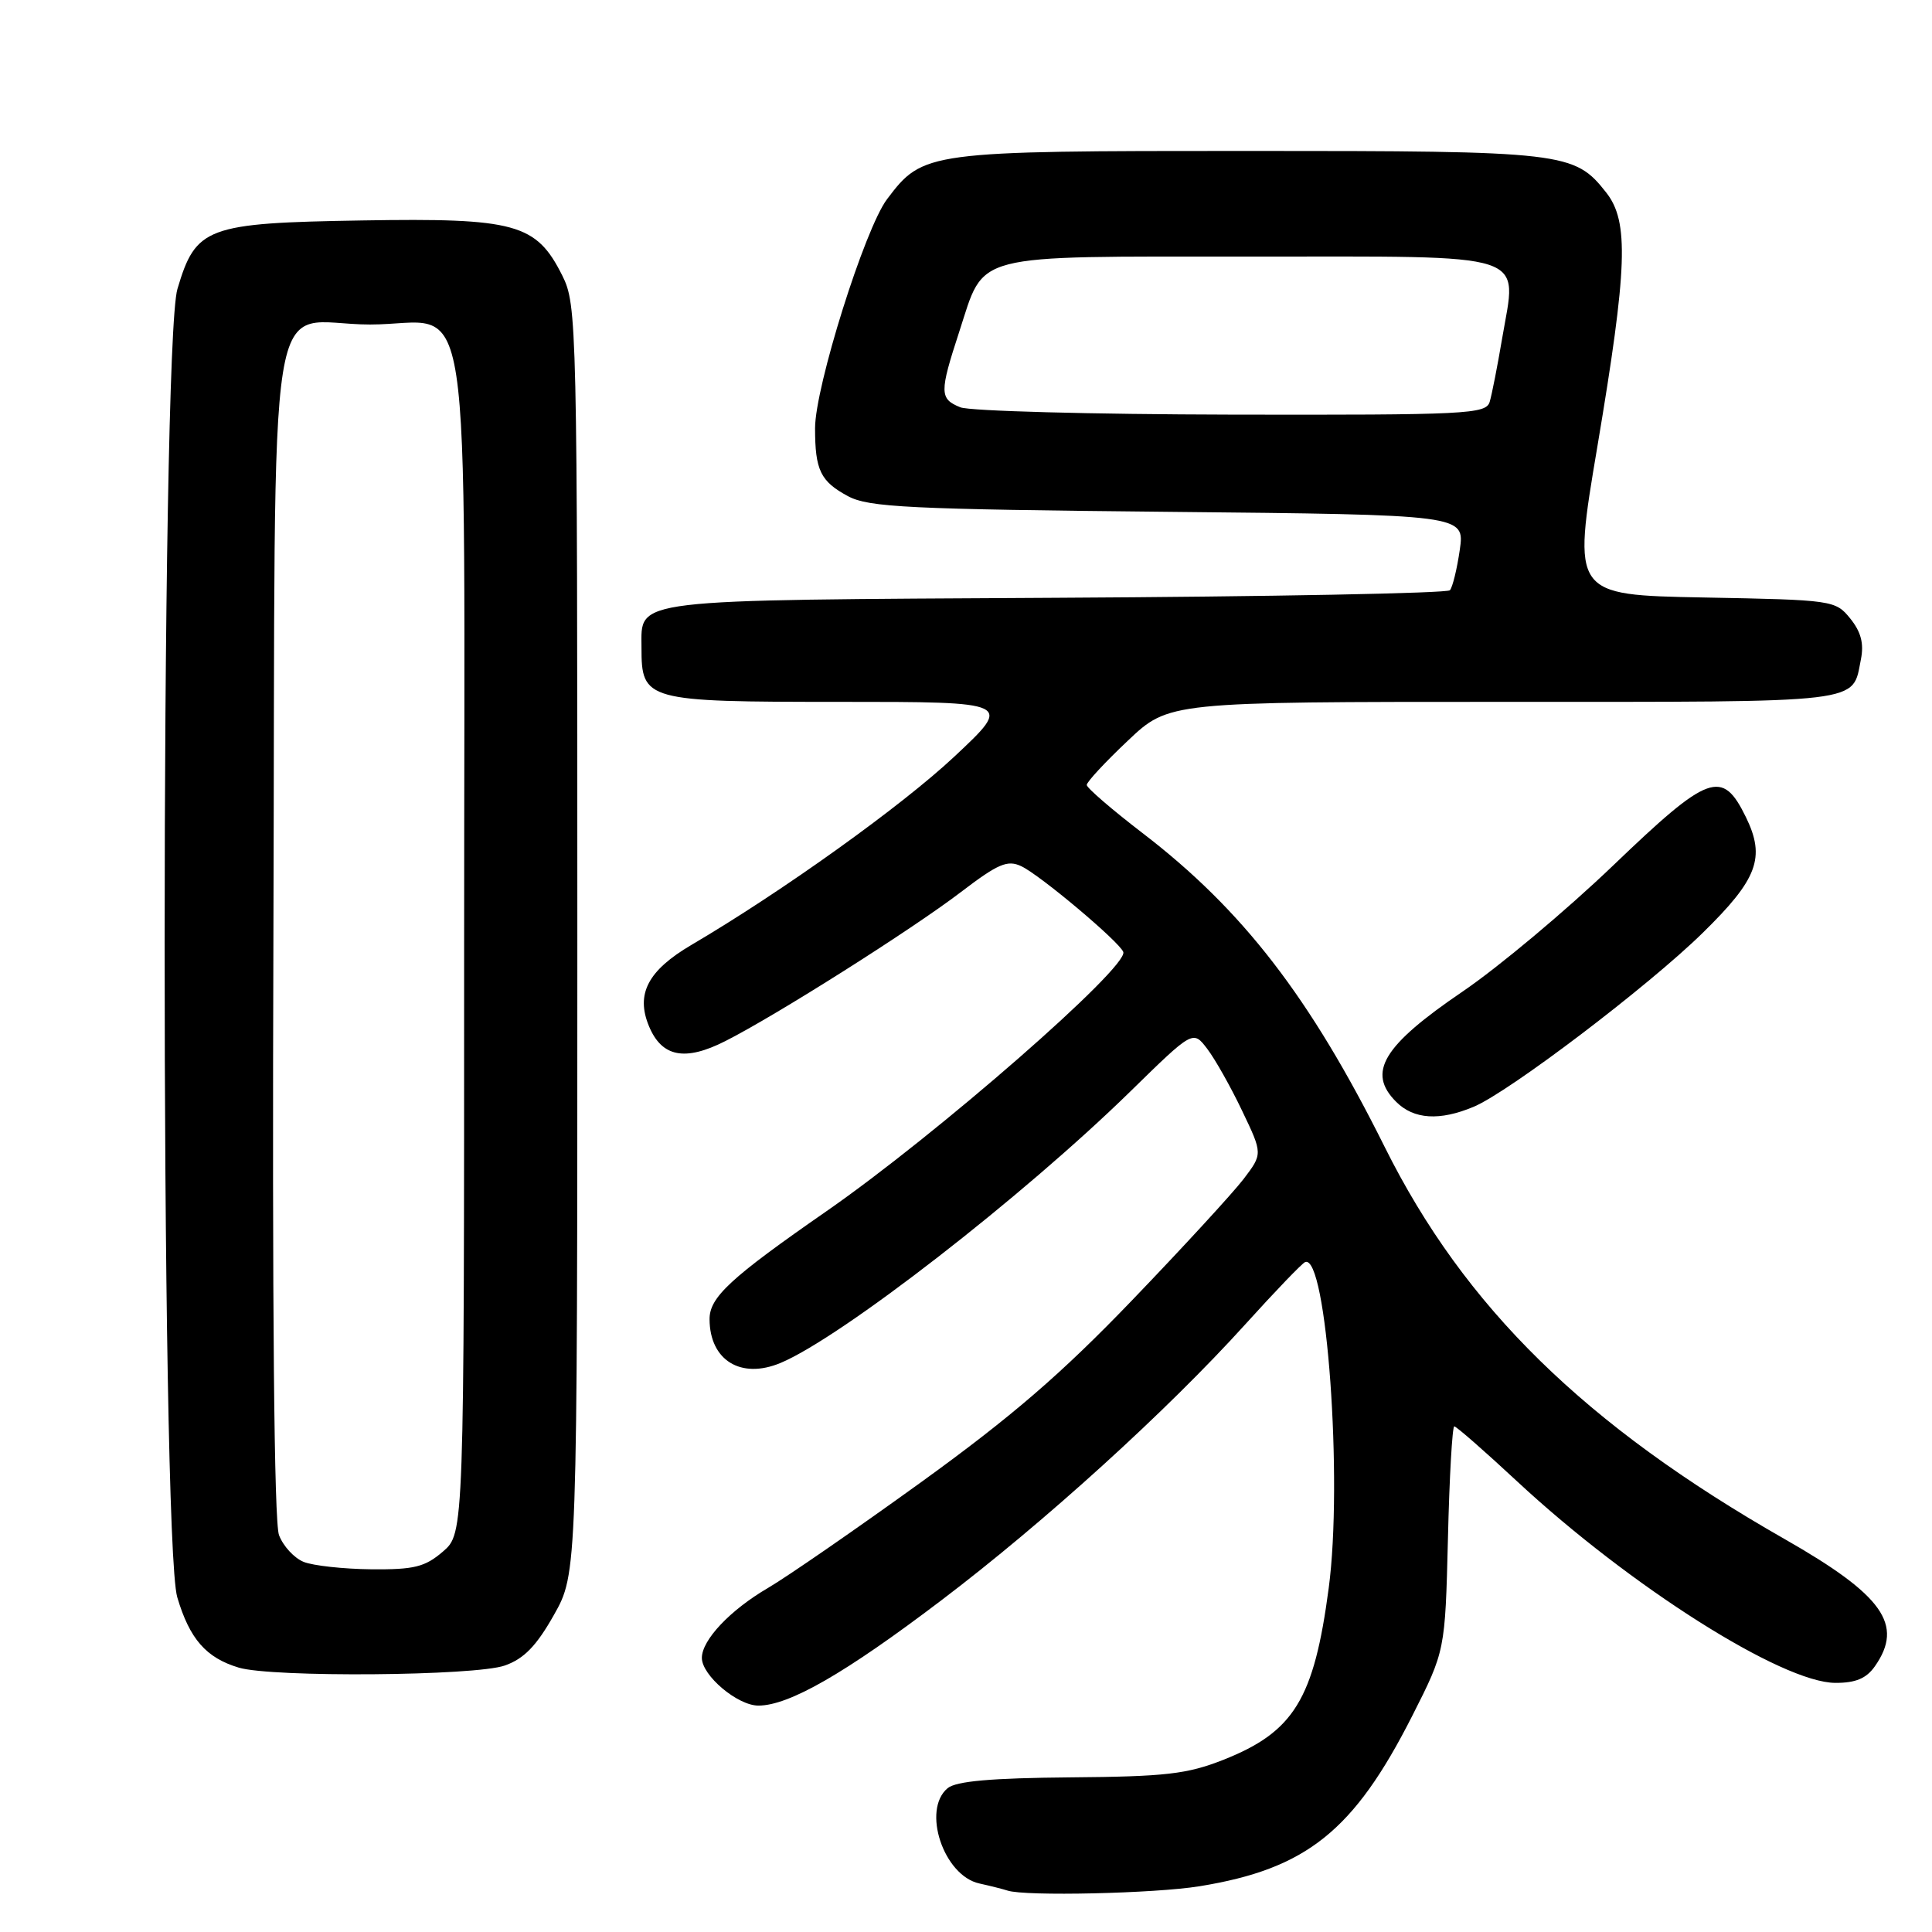 <?xml version="1.0" encoding="UTF-8" standalone="no"?>
<!DOCTYPE svg PUBLIC "-//W3C//DTD SVG 1.1//EN" "http://www.w3.org/Graphics/SVG/1.1/DTD/svg11.dtd" >
<svg xmlns="http://www.w3.org/2000/svg" xmlns:xlink="http://www.w3.org/1999/xlink" version="1.1" viewBox="0 0 256 256">
 <g >
 <path fill="currentColor"
d=" M 158.93 249.94 C 173.12 247.64 179.39 242.62 187.12 227.38 C 191.49 218.75 191.49 218.75 191.86 203.88 C 192.05 195.69 192.44 189.00 192.70 189.00 C 192.97 189.00 196.73 192.29 201.06 196.32 C 216.05 210.24 236.14 222.96 243.19 222.99 C 245.89 223.00 247.31 222.40 248.44 220.78 C 252.29 215.28 249.52 211.38 236.50 203.95 C 210.02 188.85 194.06 173.21 183.49 152.00 C 173.59 132.12 164.66 120.55 151.37 110.37 C 147.32 107.26 144.00 104.40 144.00 104.01 C 144.00 103.61 146.45 100.97 149.44 98.15 C 154.88 93.00 154.88 93.00 199.32 93.00 C 247.55 93.00 245.40 93.26 246.58 87.37 C 247.00 85.27 246.59 83.72 245.17 81.96 C 243.21 79.54 242.88 79.49 225.76 79.17 C 208.34 78.84 208.34 78.84 211.66 59.17 C 215.65 35.45 215.87 29.37 212.83 25.51 C 208.61 20.15 207.36 20.00 165.43 20.00 C 122.75 20.00 122.32 20.06 117.54 26.39 C 114.59 30.29 108.00 51.27 108.00 56.74 C 108.00 62.31 108.72 63.79 112.37 65.75 C 115.11 67.22 120.39 67.48 154.80 67.82 C 194.09 68.21 194.09 68.21 193.43 72.85 C 193.06 75.41 192.47 77.82 192.12 78.21 C 191.76 78.61 168.26 79.06 139.89 79.21 C 82.99 79.53 85.00 79.29 85.00 85.79 C 85.00 92.86 85.50 93.00 111.26 93.00 C 134.20 93.00 134.20 93.00 126.46 100.25 C 119.45 106.82 103.61 118.16 91.61 125.21 C 85.85 128.60 84.22 131.71 85.99 135.97 C 87.69 140.07 90.76 140.67 96.13 137.94 C 102.85 134.54 120.83 123.16 127.33 118.20 C 132.26 114.44 133.50 113.91 135.33 114.78 C 137.81 115.94 148.33 124.79 148.84 126.14 C 149.58 128.11 124.12 150.35 109.50 160.50 C 96.75 169.35 94.00 171.90 94.02 174.82 C 94.05 180.25 98.17 182.79 103.42 180.60 C 111.46 177.24 135.53 158.56 149.79 144.61 C 158.08 136.50 158.08 136.50 159.96 138.97 C 161.00 140.33 163.08 144.02 164.58 147.17 C 167.32 152.89 167.32 152.89 164.77 156.24 C 163.37 158.07 156.72 165.31 149.99 172.31 C 140.65 182.03 134.06 187.71 122.13 196.34 C 113.53 202.55 104.36 208.89 101.75 210.42 C 96.75 213.34 93.00 217.31 93.00 219.68 C 93.00 222.01 97.73 226.00 100.49 226.00 C 104.55 226.00 111.98 221.73 124.72 212.06 C 138.36 201.72 154.64 186.94 164.99 175.50 C 168.97 171.10 172.54 167.38 172.94 167.23 C 175.78 166.13 177.96 196.20 176.06 210.44 C 174.11 225.16 171.45 229.49 162.09 233.19 C 157.29 235.08 154.43 235.41 141.82 235.51 C 131.36 235.60 126.70 236.01 125.57 236.94 C 122.12 239.80 125.02 248.53 129.77 249.57 C 131.27 249.90 132.95 250.33 133.50 250.51 C 135.83 251.29 153.01 250.90 158.93 249.94 Z  M 66.89 220.69 C 69.42 219.80 71.08 218.10 73.39 214.00 C 76.50 208.50 76.50 208.50 76.50 124.50 C 76.50 42.50 76.45 40.40 74.50 36.50 C 71.06 29.63 68.32 28.87 48.00 29.21 C 27.34 29.55 25.95 30.07 23.51 38.29 C 21.26 45.85 21.25 204.10 23.49 211.65 C 25.13 217.18 27.31 219.67 31.64 220.97 C 36.04 222.29 62.96 222.08 66.89 220.69 Z  M 195.28 146.65 C 199.99 144.67 218.40 130.69 225.62 123.61 C 232.90 116.48 233.96 113.64 231.35 108.29 C 228.21 101.86 226.46 102.49 213.74 114.69 C 207.53 120.64 198.57 128.14 193.84 131.36 C 183.23 138.57 181.10 142.10 185.00 146.00 C 187.33 148.33 190.76 148.55 195.28 146.65 Z  M 127.25 53.97 C 124.48 52.85 124.47 52.02 127.11 43.94 C 130.55 33.41 128.27 34.00 165.58 34.00 C 203.39 34.00 201.01 33.23 199.04 44.85 C 198.42 48.51 197.68 52.29 197.39 53.25 C 196.90 54.87 194.43 55.00 163.18 54.94 C 144.66 54.90 128.49 54.47 127.25 53.97 Z  M 40.24 206.96 C 38.99 206.46 37.52 204.87 36.97 203.41 C 36.32 201.71 36.06 173.37 36.23 123.31 C 36.54 33.35 35.00 43.00 49.04 43.00 C 62.90 43.00 61.50 33.78 61.50 125.19 C 61.50 203.17 61.50 203.17 58.69 205.59 C 56.31 207.64 54.88 207.99 49.19 207.94 C 45.51 207.90 41.48 207.46 40.24 206.96 Z "/>
</g>
</svg>